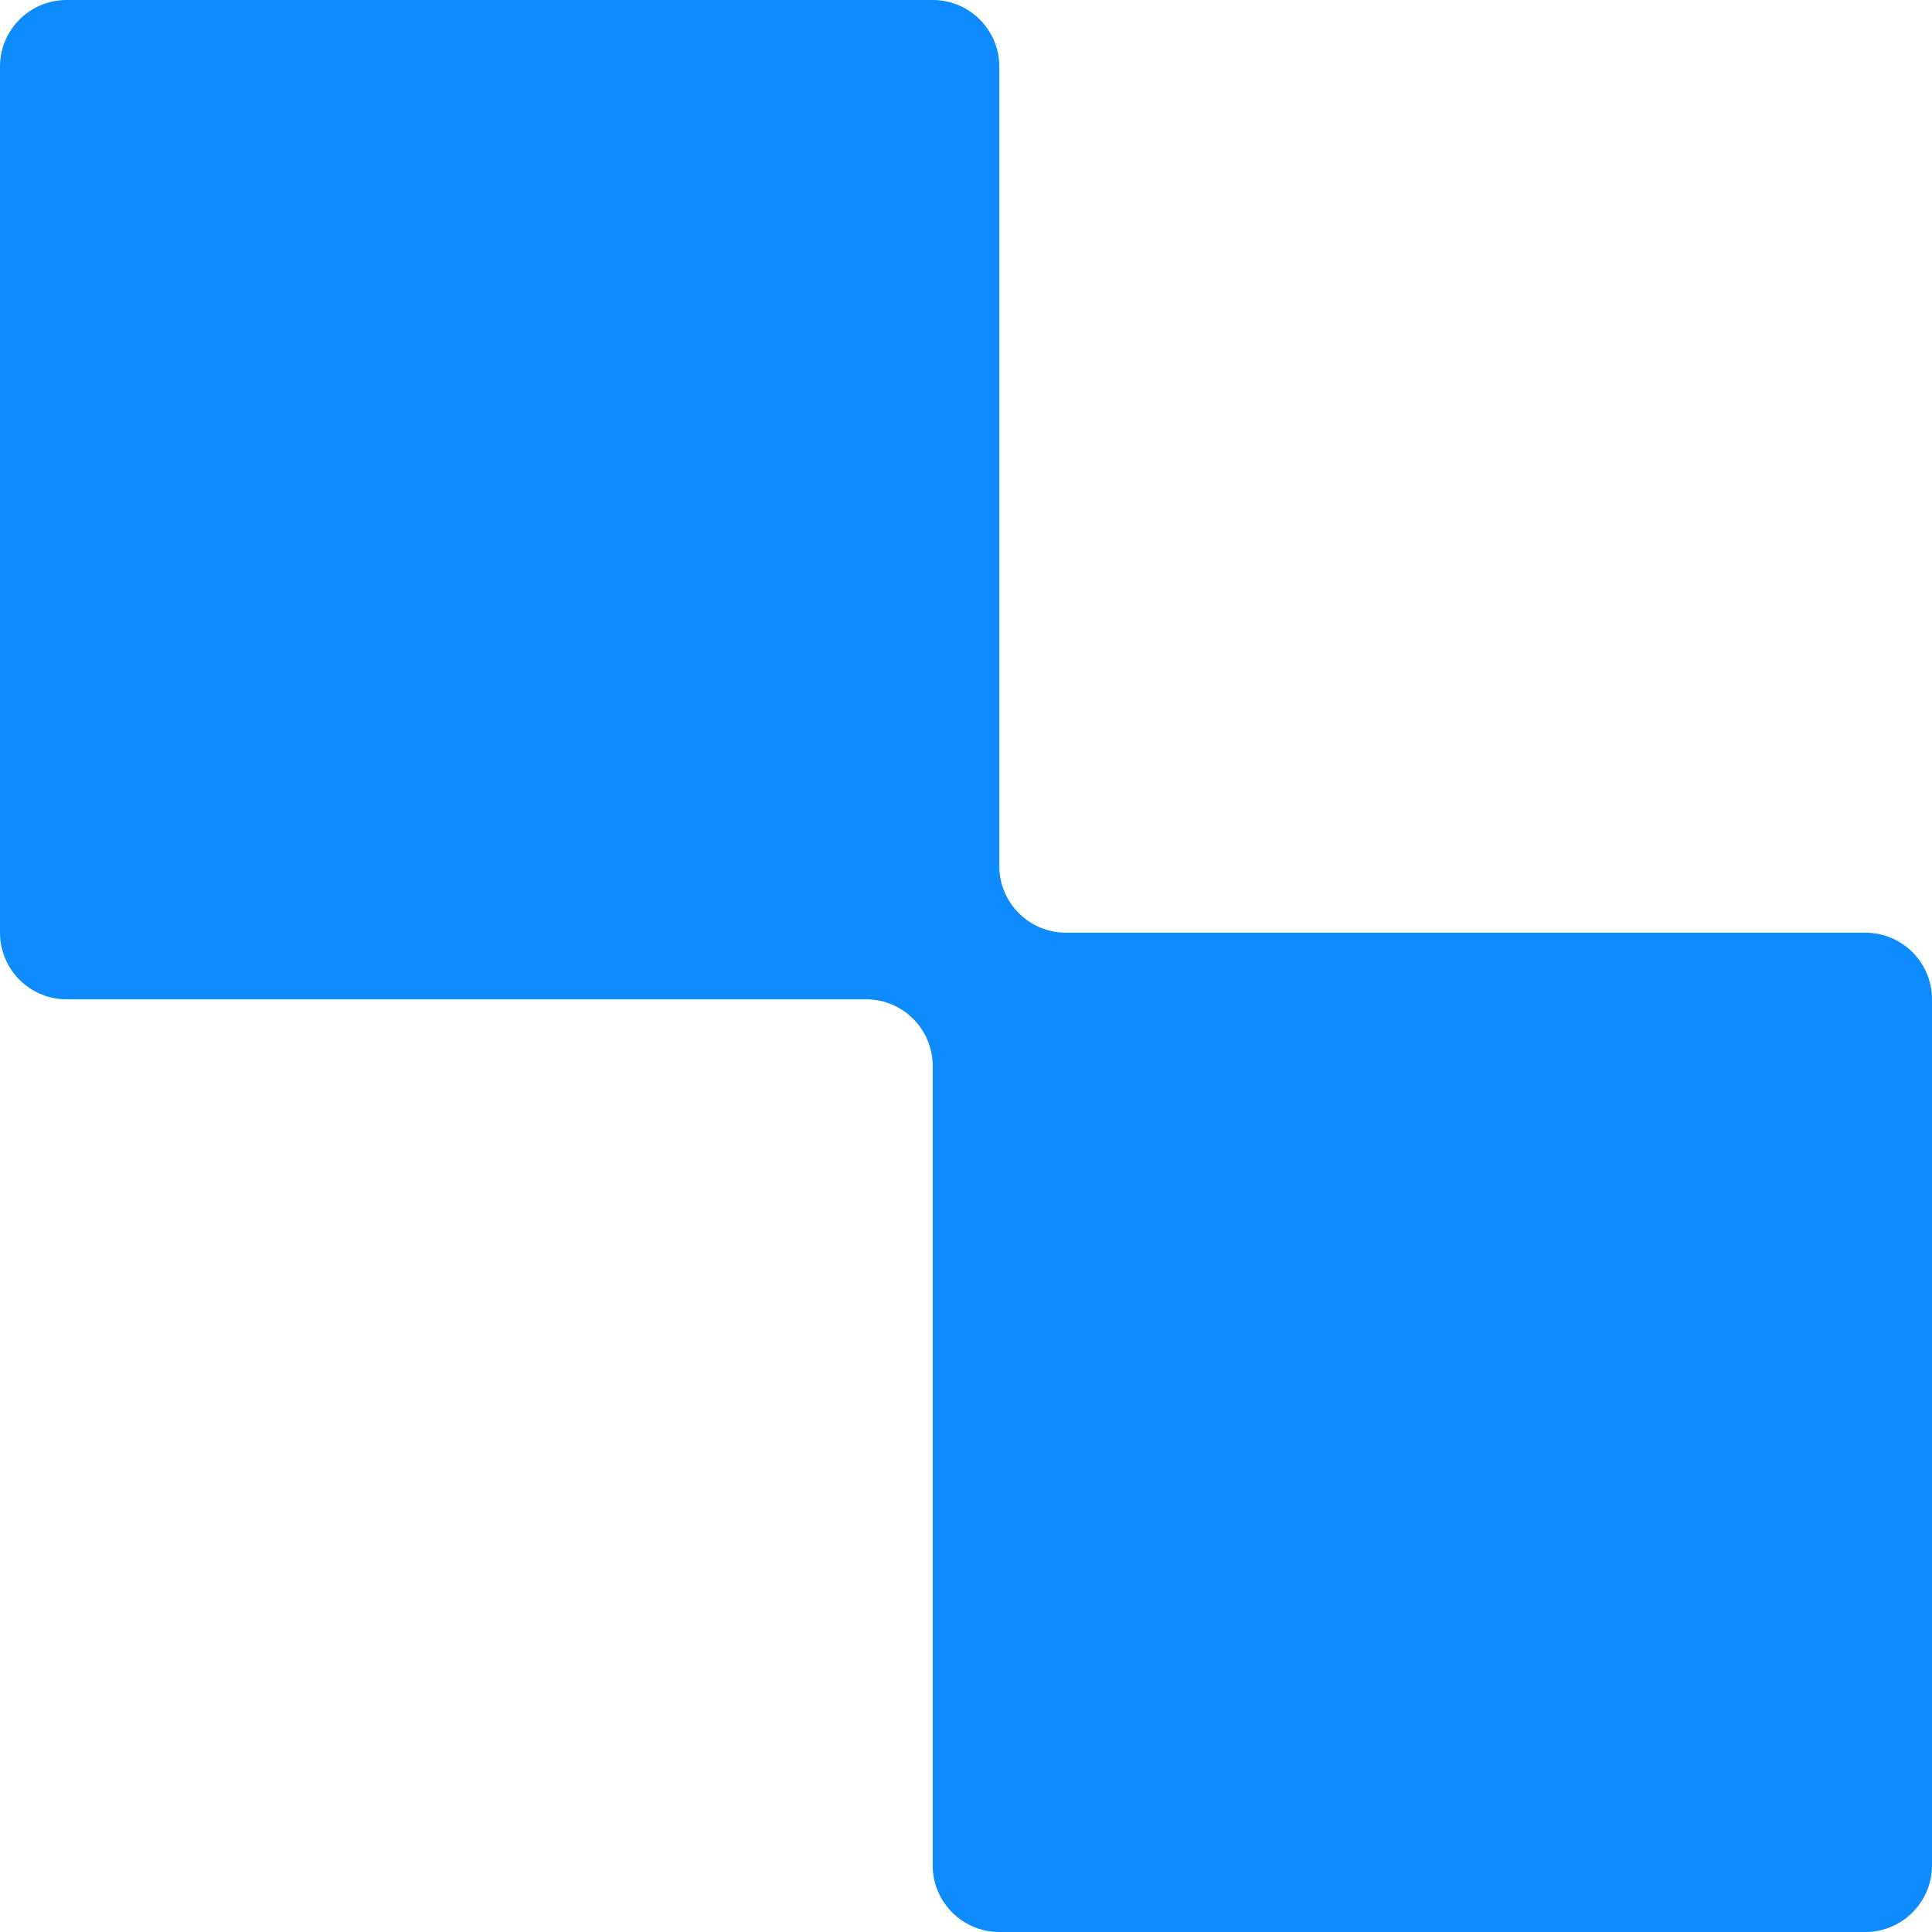 <svg width="29" height="29" viewBox="0 0 29 29" fill="none" xmlns="http://www.w3.org/2000/svg">
<path fill-rule="evenodd" clip-rule="evenodd" d="M15 1C15 0.448 14.552 0 14 0H1C0.448 0 0 0.448 0 1V14C0 14.552 0.448 15 1 15H13C13.552 15 14 15.448 14 16V28C14 28.552 14.448 29 15 29H28C28.552 29 29 28.552 29 28V15C29 14.448 28.552 14 28 14H16C15.448 14 15 13.552 15 13V1Z" fill="#0D8BFF"/>
</svg>